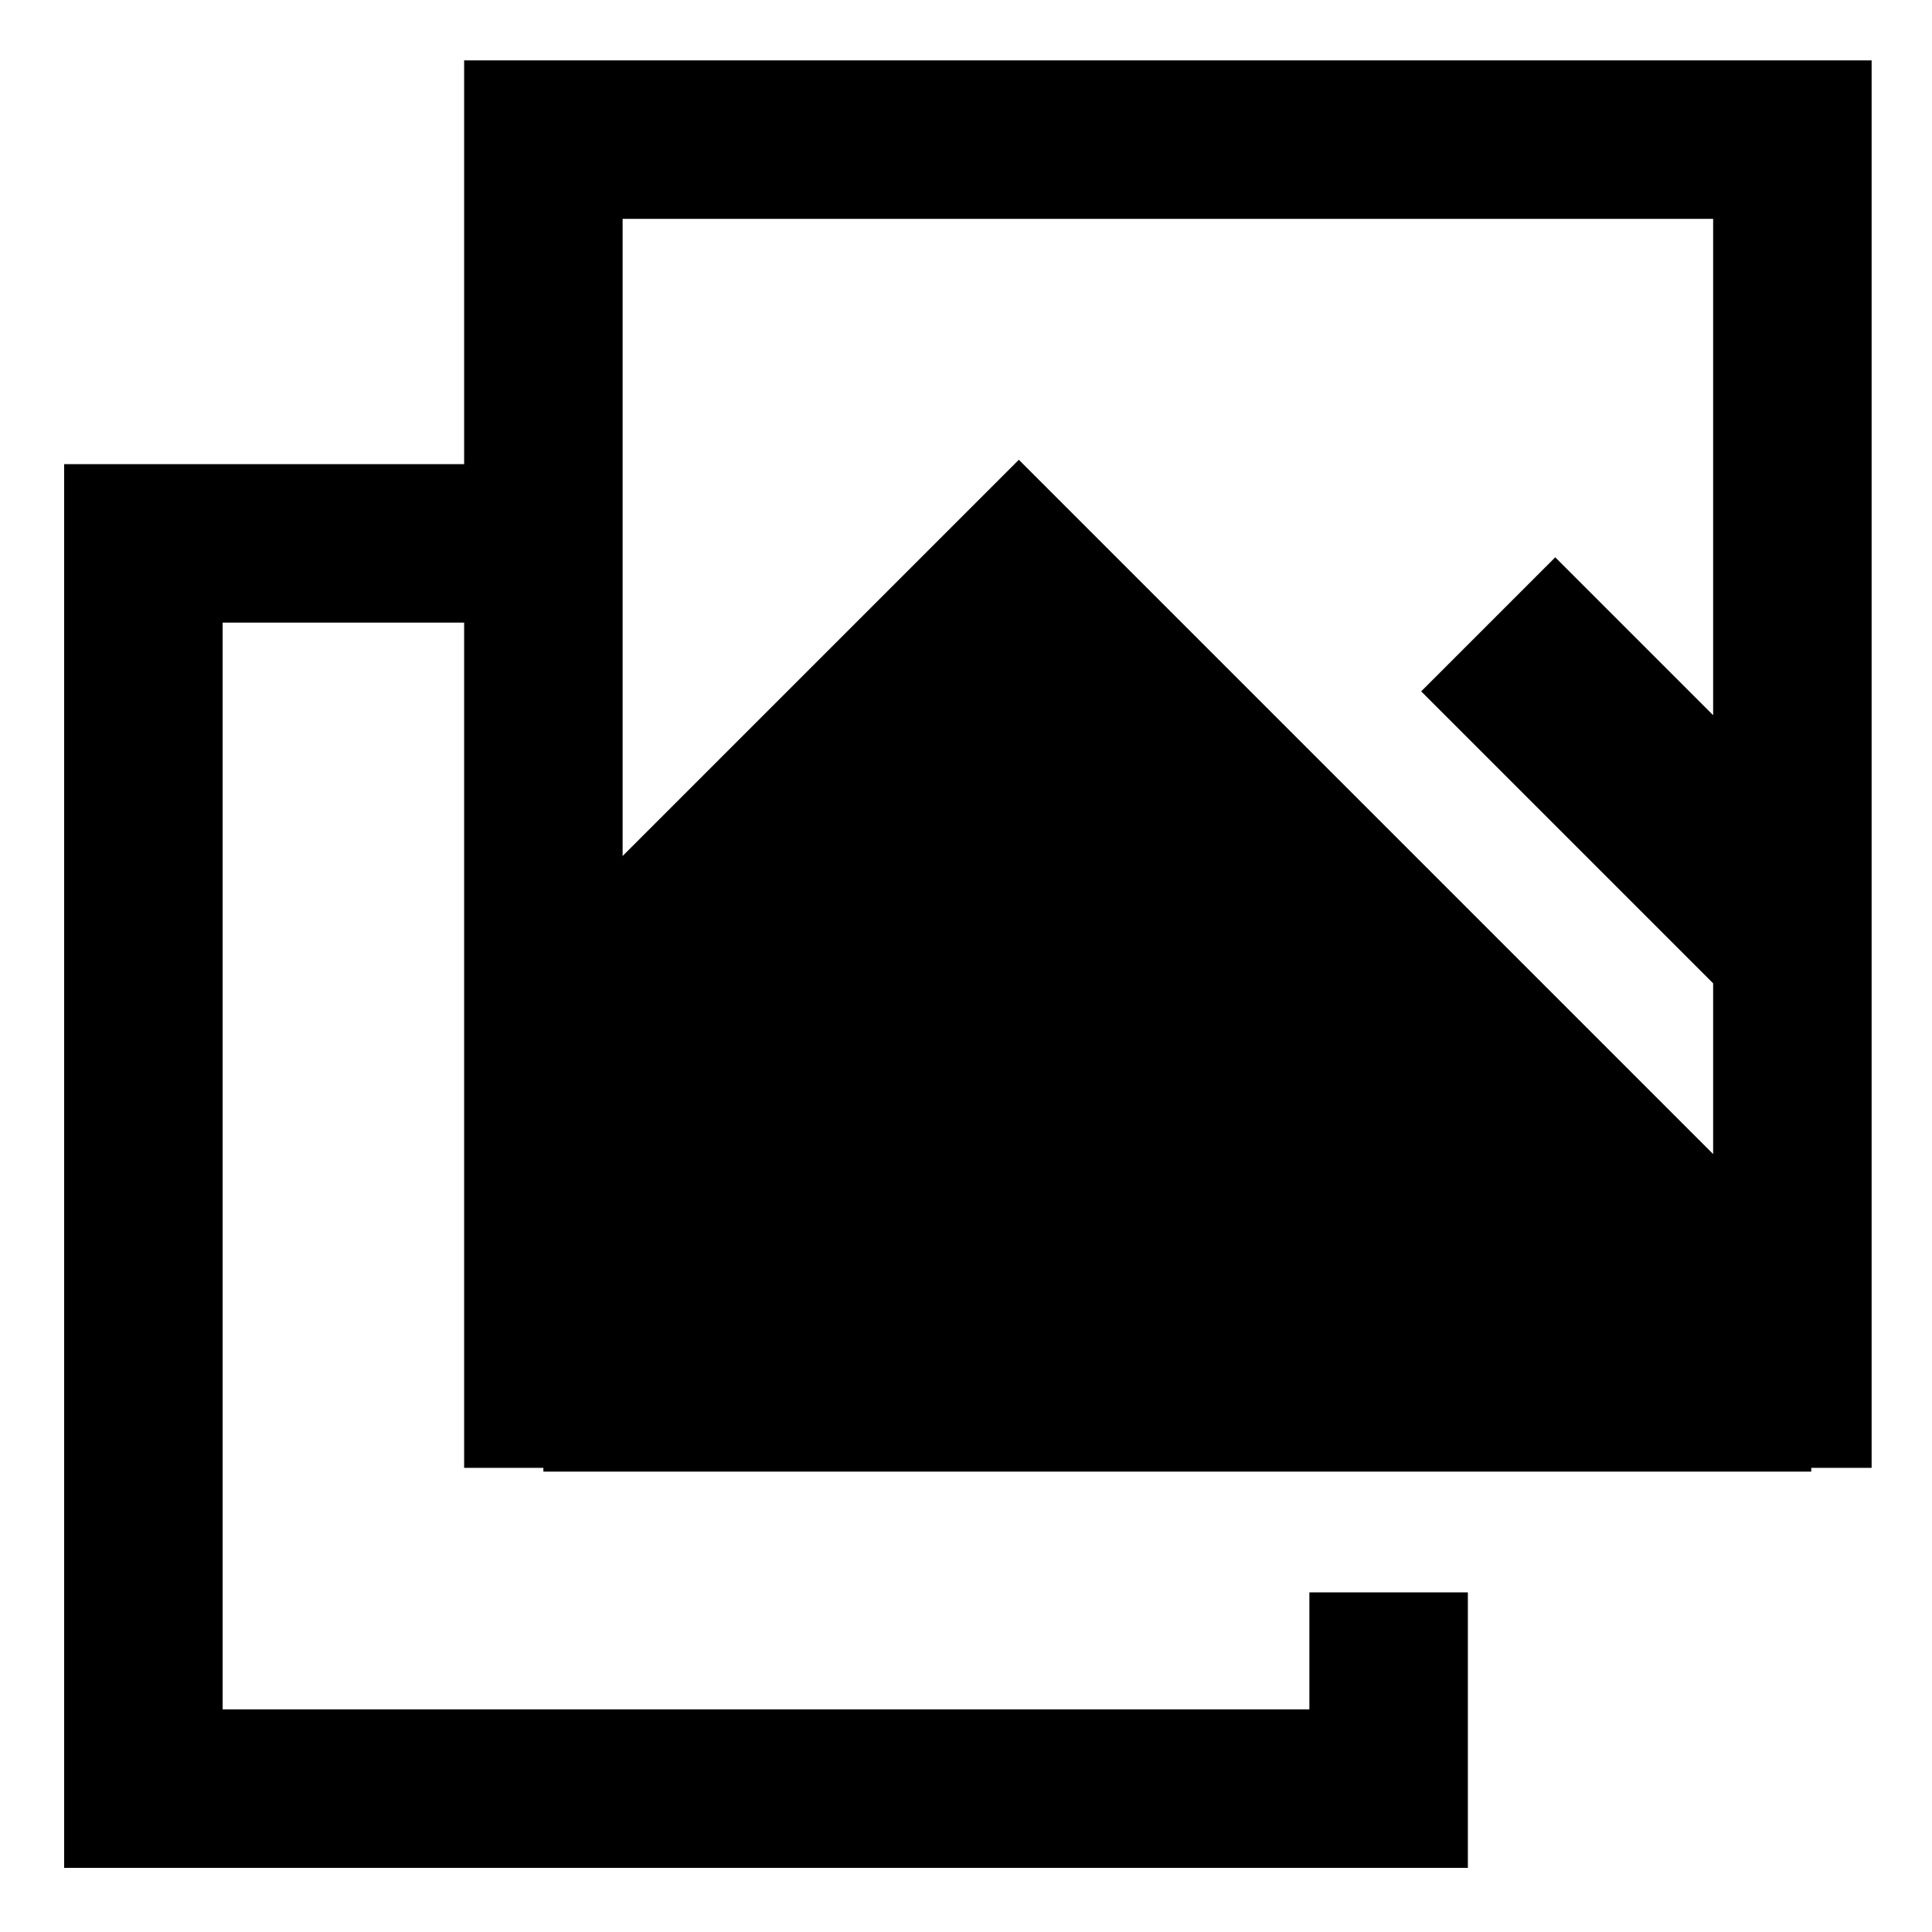 <svg id="export" xmlns="http://www.w3.org/2000/svg" viewBox="0 0 512 512">
  <defs>
    <style>
      .cls-1 {
        fill: currentColor;
      }
    </style>
  </defs>
  <title>images</title>
  <path class="cls-1" d="M123,123H17V495H389V422H347v31H59V165h64V389h21v1H480v-1h16V16H123Zm42,58.591V58H454V189.539l-41.846-41.846-35.526,35.526L454,260.591v45.255l-184-184-105,105Z"/>
</svg>
